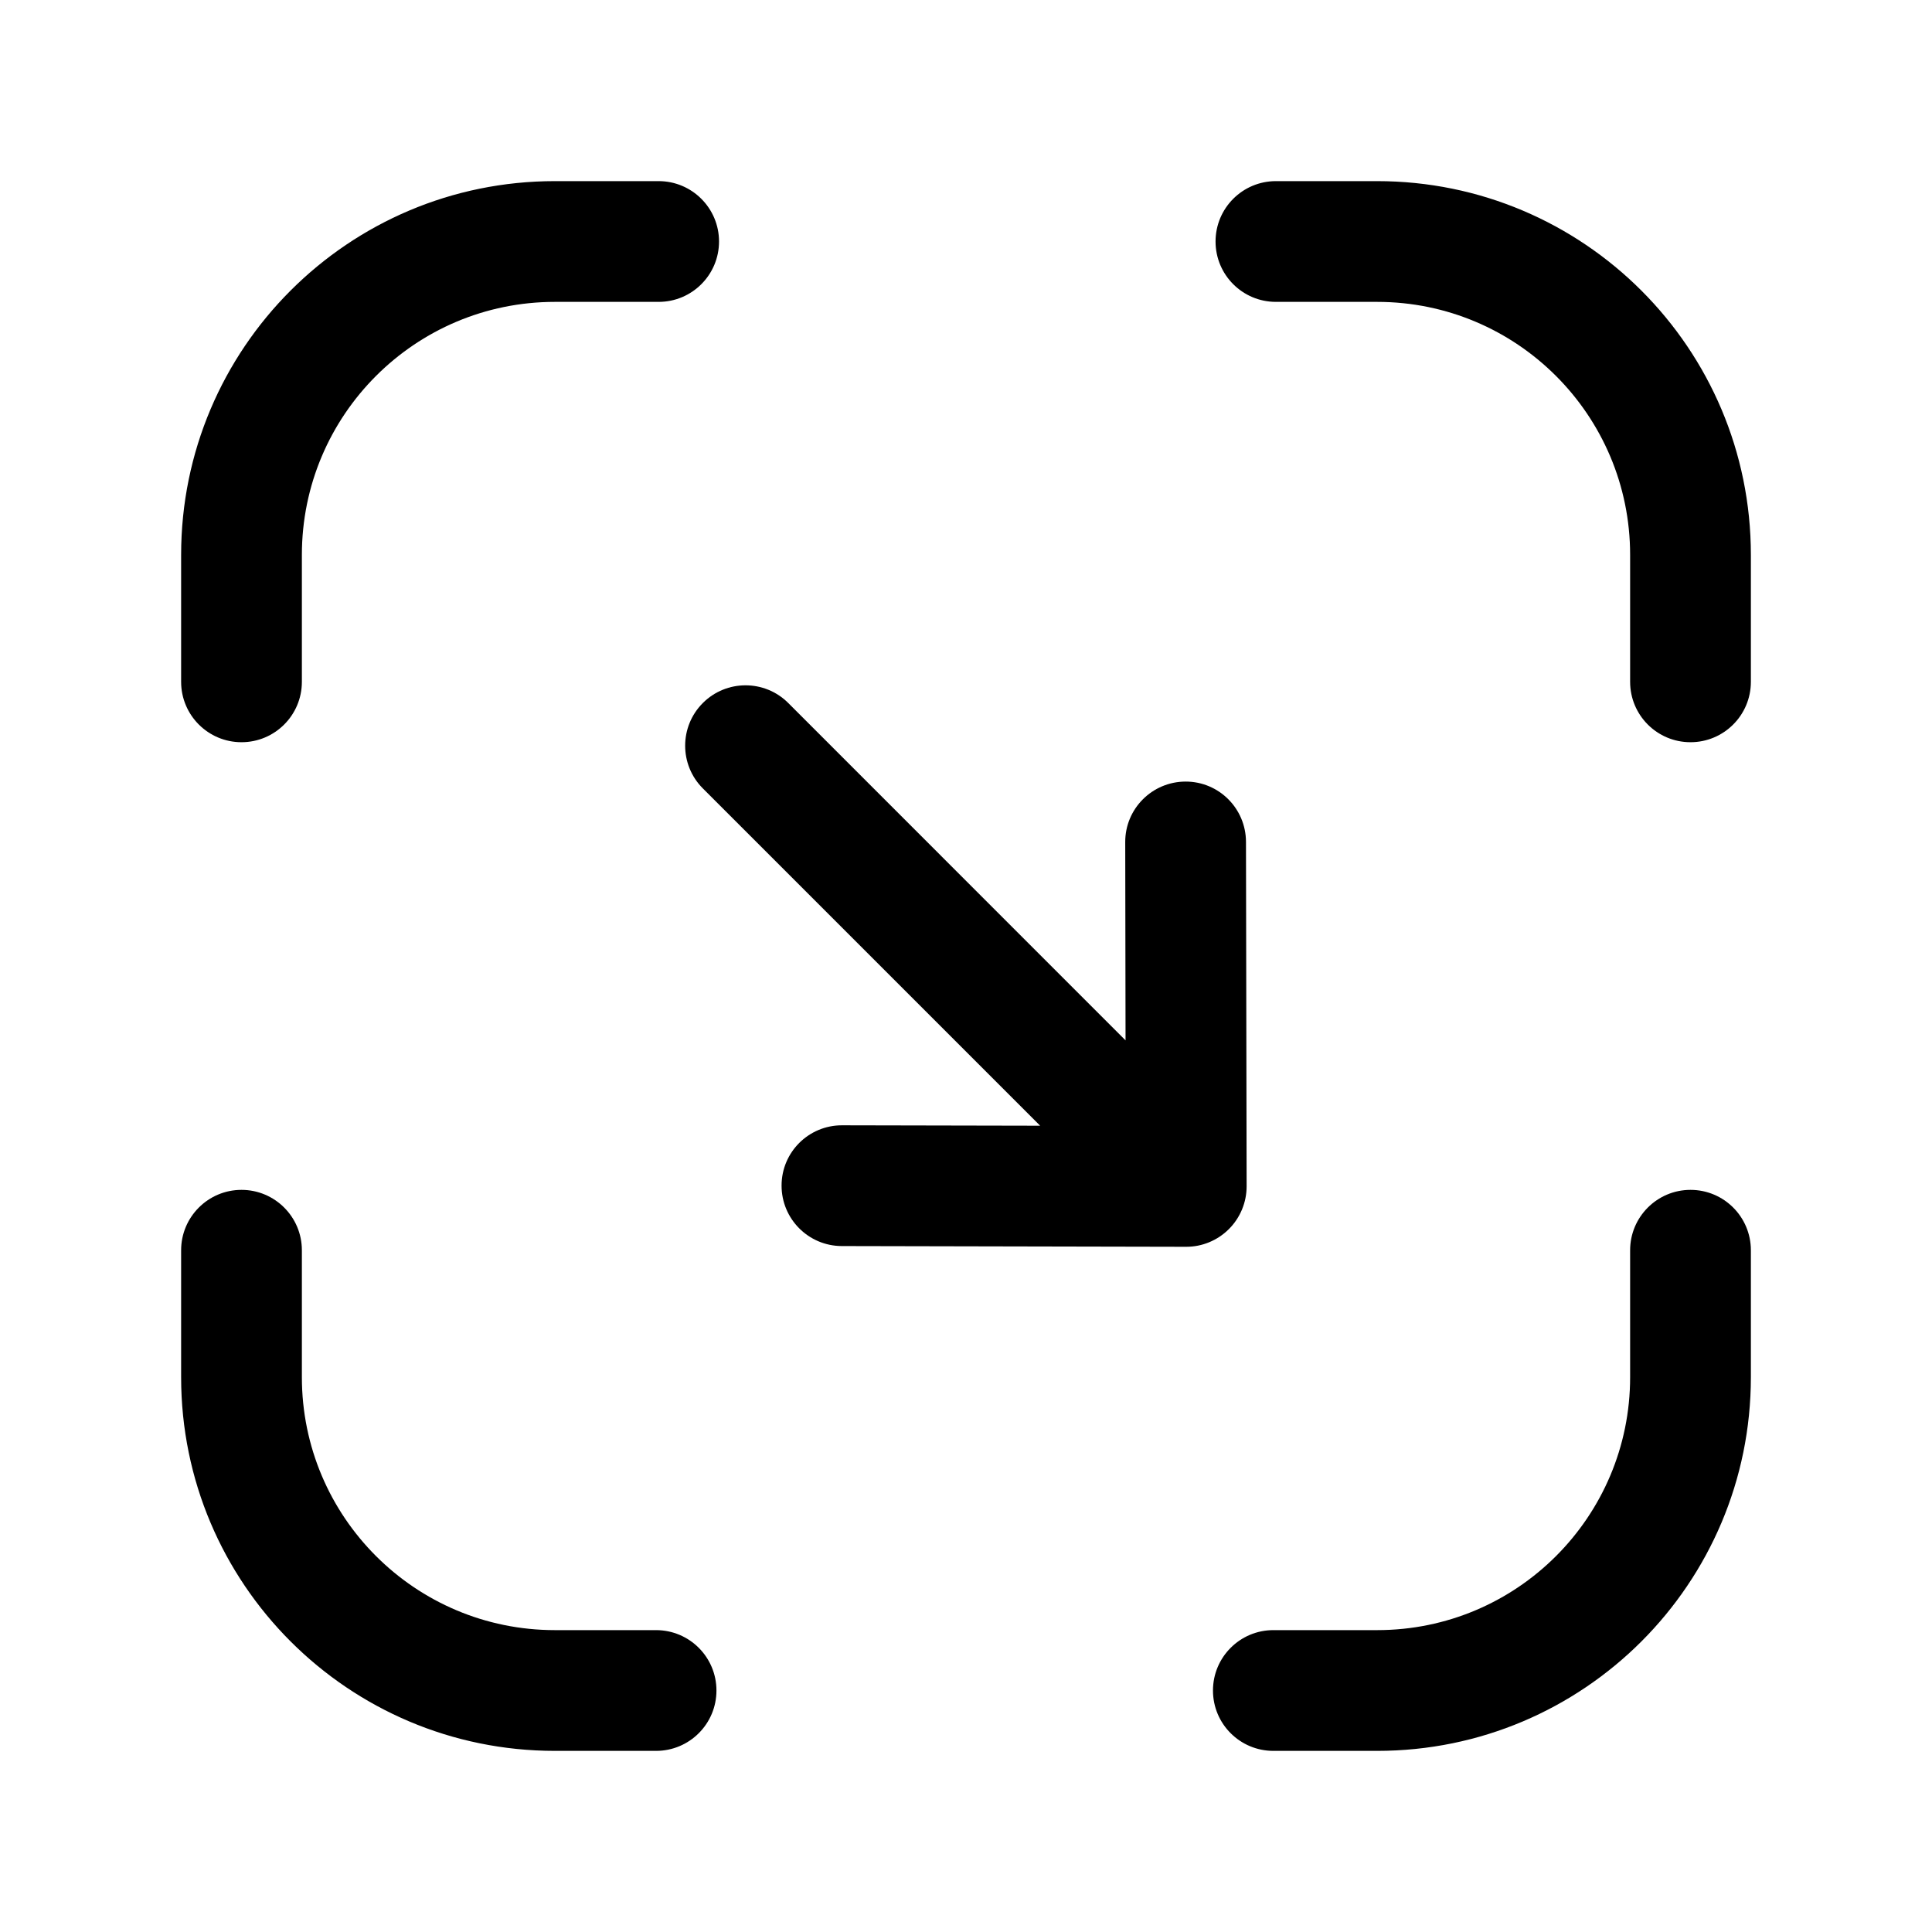 <svg width="24" height="24" viewBox="0 0 24 24" fill="none" xmlns="http://www.w3.org/2000/svg">
<path fill-rule="evenodd" clip-rule="evenodd" d="M8.731 8.733C9.024 8.44 9.499 8.44 9.792 8.733L13.982 12.924L13.978 10.46C13.977 10.046 14.313 9.71 14.727 9.709C15.141 9.708 15.477 10.043 15.478 10.458L15.486 14.737C15.486 14.936 15.407 15.127 15.266 15.268C15.125 15.409 14.933 15.489 14.734 15.488L10.457 15.479C10.043 15.478 9.708 15.141 9.709 14.727C9.709 14.313 10.046 13.978 10.46 13.979L12.921 13.984L8.731 9.794C8.438 9.501 8.438 9.026 8.731 8.733Z" fill="black"/>
<path fill-rule="evenodd" clip-rule="evenodd" d="M15.1 3C15.1 2.586 15.435 2.25 15.85 2.25H17.107C19.671 2.25 21.75 4.328 21.75 6.893V8.47C21.75 8.884 21.414 9.22 21 9.22C20.585 9.22 20.25 8.884 20.25 8.47V6.893C20.25 5.157 18.843 3.75 17.107 3.75H15.85C15.435 3.75 15.1 3.414 15.1 3Z" fill="black"/>
<path fill-rule="evenodd" clip-rule="evenodd" d="M6.893 3.75C5.157 3.75 3.75 5.157 3.75 6.893V8.47C3.75 8.884 3.414 9.22 3 9.22C2.586 9.22 2.25 8.884 2.25 8.47V6.893C2.25 4.328 4.328 2.25 6.893 2.25H8.182C8.596 2.25 8.932 2.586 8.932 3C8.932 3.414 8.596 3.75 8.182 3.75H6.893Z" fill="black"/>
<path fill-rule="evenodd" clip-rule="evenodd" d="M3 14.781C3.414 14.781 3.75 15.117 3.75 15.531V17.108C3.75 18.843 5.157 20.25 6.893 20.25H8.15C8.564 20.25 8.9 20.586 8.9 21C8.9 21.415 8.564 21.75 8.15 21.75H6.893C4.329 21.75 2.25 19.672 2.25 17.108V15.531C2.25 15.117 2.586 14.781 3 14.781Z" fill="black"/>
<path fill-rule="evenodd" clip-rule="evenodd" d="M21 14.781C21.415 14.781 21.75 15.117 21.75 15.531V17.108C21.75 19.672 19.672 21.75 17.108 21.75H15.818C15.404 21.75 15.068 21.415 15.068 21C15.068 20.586 15.404 20.25 15.818 20.25H17.108C18.844 20.25 20.25 18.843 20.25 17.108V15.531C20.25 15.117 20.586 14.781 21 14.781Z" fill="black"/>
</svg>